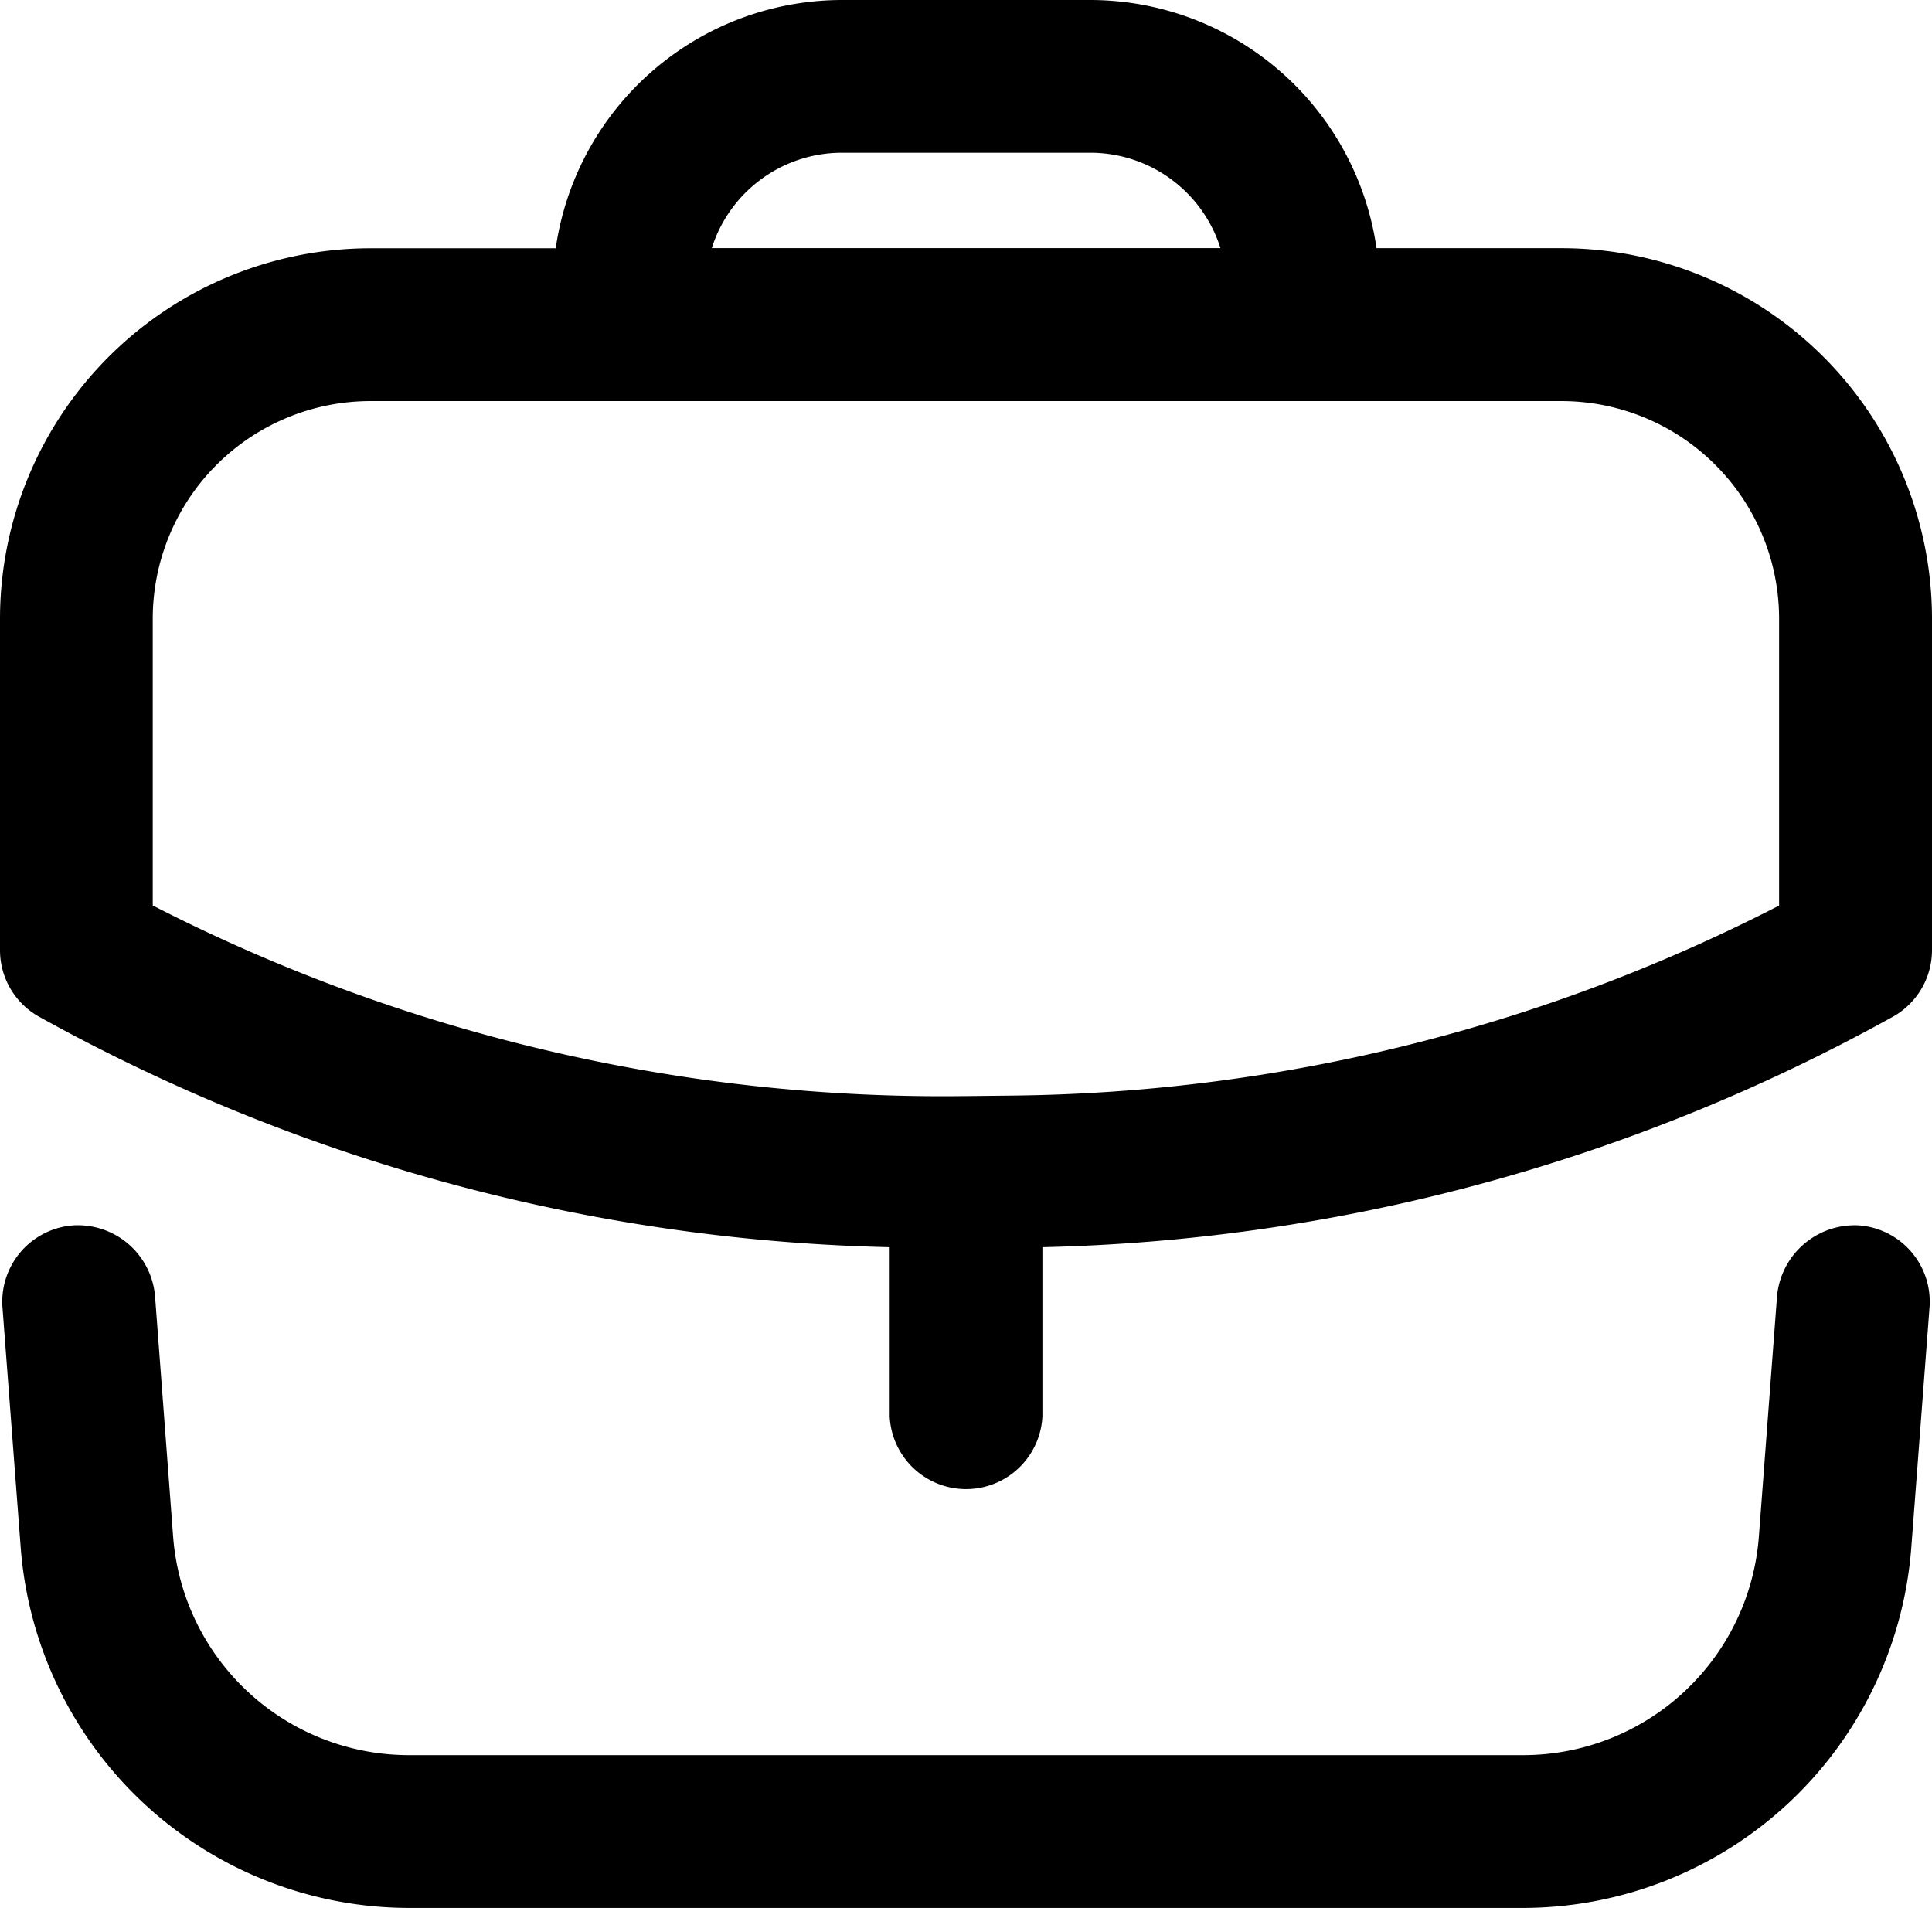 <svg xmlns="http://www.w3.org/2000/svg" width="22.769" height="22.486" viewBox="0 0 22.769 22.486" fill="currentColor">
  <g transform="translate(-1.95 -1.95)">
    <g transform="translate(2 2)">
      <path d="M21.856,14.442a.851.851,0,0,1,.784.913L22.424,18.2a4.546,4.546,0,0,1-4.512,4.186H4.757A4.546,4.546,0,0,1,.245,18.2L.029,15.355a.852.852,0,0,1,.785-.913.863.863,0,0,1,.913.785l.214,2.844a2.838,2.838,0,0,0,2.816,2.614H17.912a2.837,2.837,0,0,0,2.816-2.614l.215-2.844A.869.869,0,0,1,21.856,14.442ZM12.8,0a3.362,3.362,0,0,1,3.329,2.925H18.36a4.32,4.32,0,0,1,4.309,4.322v3.9a.85.85,0,0,1-.421.734A21.613,21.613,0,0,1,12.185,14.6v2.04a.851.851,0,0,1-1.7,0V14.6A21.6,21.6,0,0,1,.421,11.881.848.848,0,0,1,0,11.147V7.236a4.32,4.32,0,0,1,4.321-4.31H6.543A3.362,3.362,0,0,1,9.872,0ZM18.36,4.627H4.321A2.617,2.617,0,0,0,1.7,7.236v3.416a20.43,20.43,0,0,0,9.618,2.266h.028l.54-.006a20.257,20.257,0,0,0,9.081-2.259v-3.4A2.616,2.616,0,0,0,18.36,4.627ZM12.8,1.7H9.872a1.659,1.659,0,0,0-1.6,1.224H14.4A1.659,1.659,0,0,0,12.8,1.7Z" transform="translate(0 0)" fill="currentColor" stroke="currentColor" stroke-width="0.1" fill-rule="evenodd" />
    </g>
  </g>
</svg>